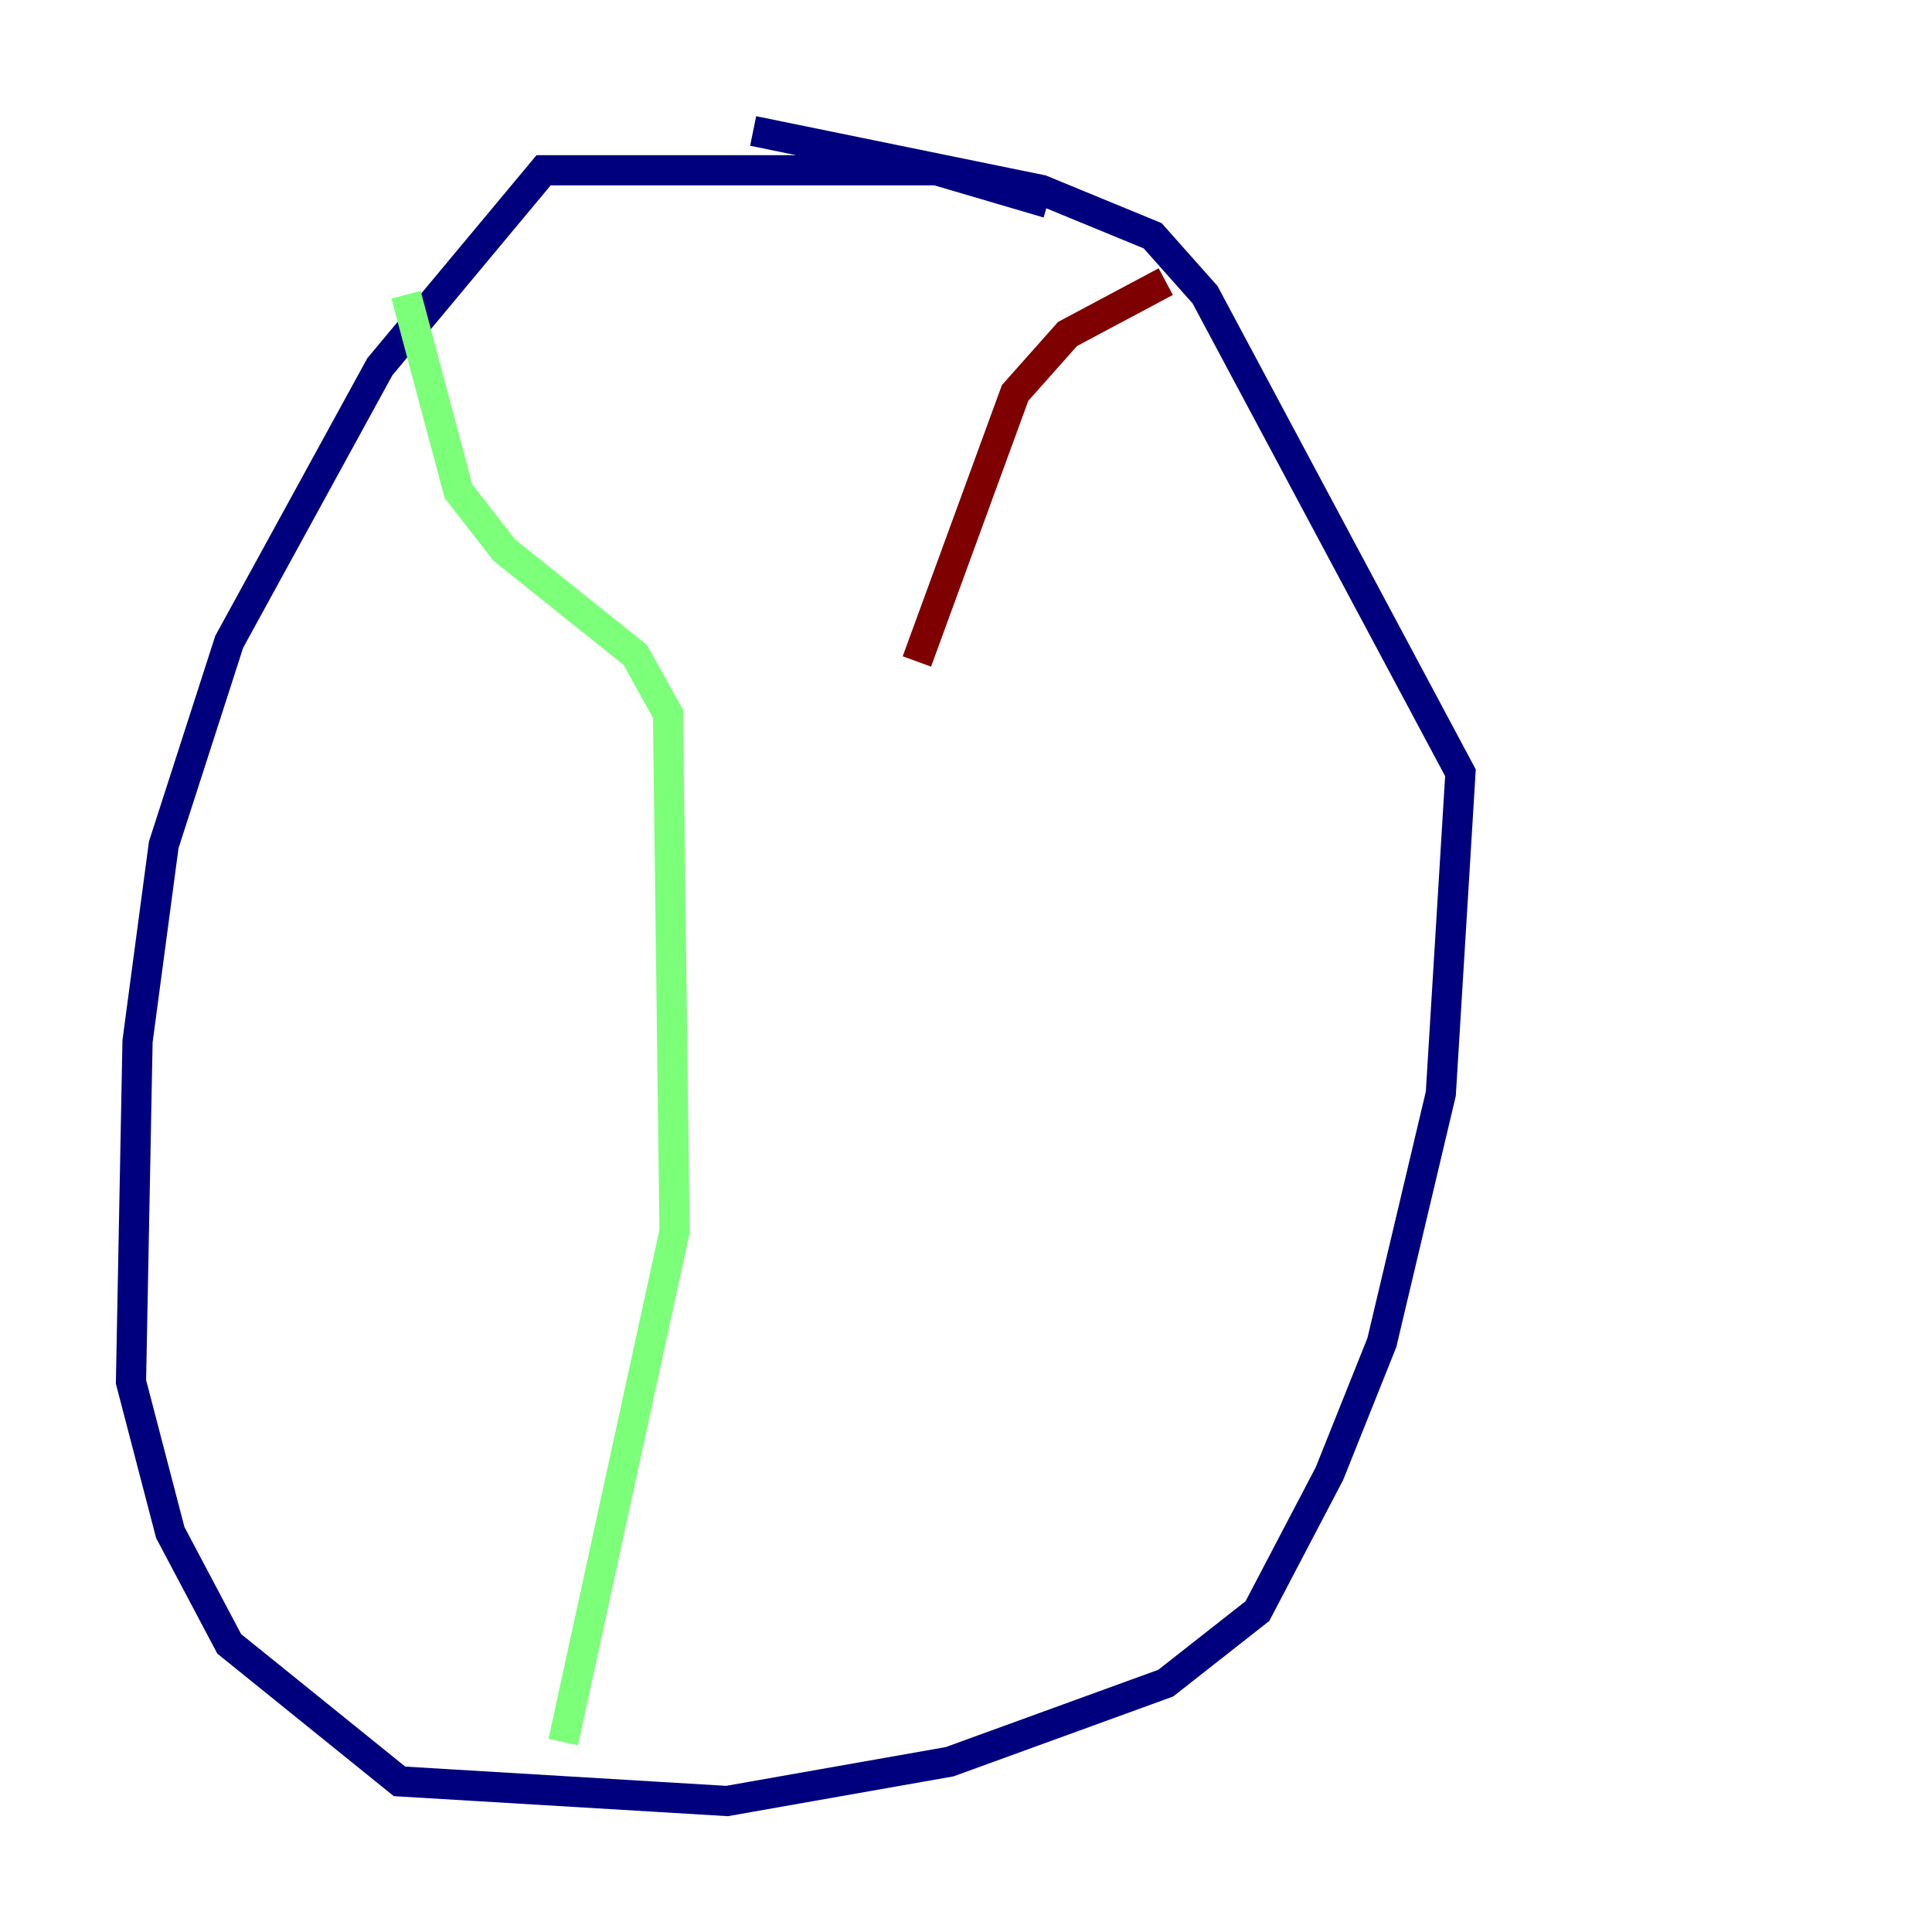 <?xml version="1.0" encoding="utf-8" ?>
<svg baseProfile="tiny" height="128" version="1.2" viewBox="0,0,128,128" width="128" xmlns="http://www.w3.org/2000/svg" xmlns:ev="http://www.w3.org/2001/xml-events" xmlns:xlink="http://www.w3.org/1999/xlink"><defs /><polyline fill="none" points="69.424,13.451 62.047,11.281 36.014,11.281 25.166,24.298 15.186,42.522 10.848,55.973 9.112,68.99 8.678,91.552 11.281,101.532 15.186,108.909 26.468,118.02 48.163,119.322 62.915,116.719 77.234,111.512 83.308,106.739 88.081,97.627 91.552,88.949 95.458,72.461 96.759,51.2 79.837,19.525 76.366,15.62 68.99,12.583 49.898,8.678" stroke="#00007f" stroke-width="2" /><polyline fill="none" points="26.902,19.525 30.373,32.542 33.41,36.447 42.088,43.39 44.258,47.295 44.691,81.573 37.315,115.417" stroke="#7cff79" stroke-width="2" /><polyline fill="none" points="77.234,18.658 70.725,22.129 67.254,26.034 60.746,43.824" stroke="#7f0000" stroke-width="2" /></svg>